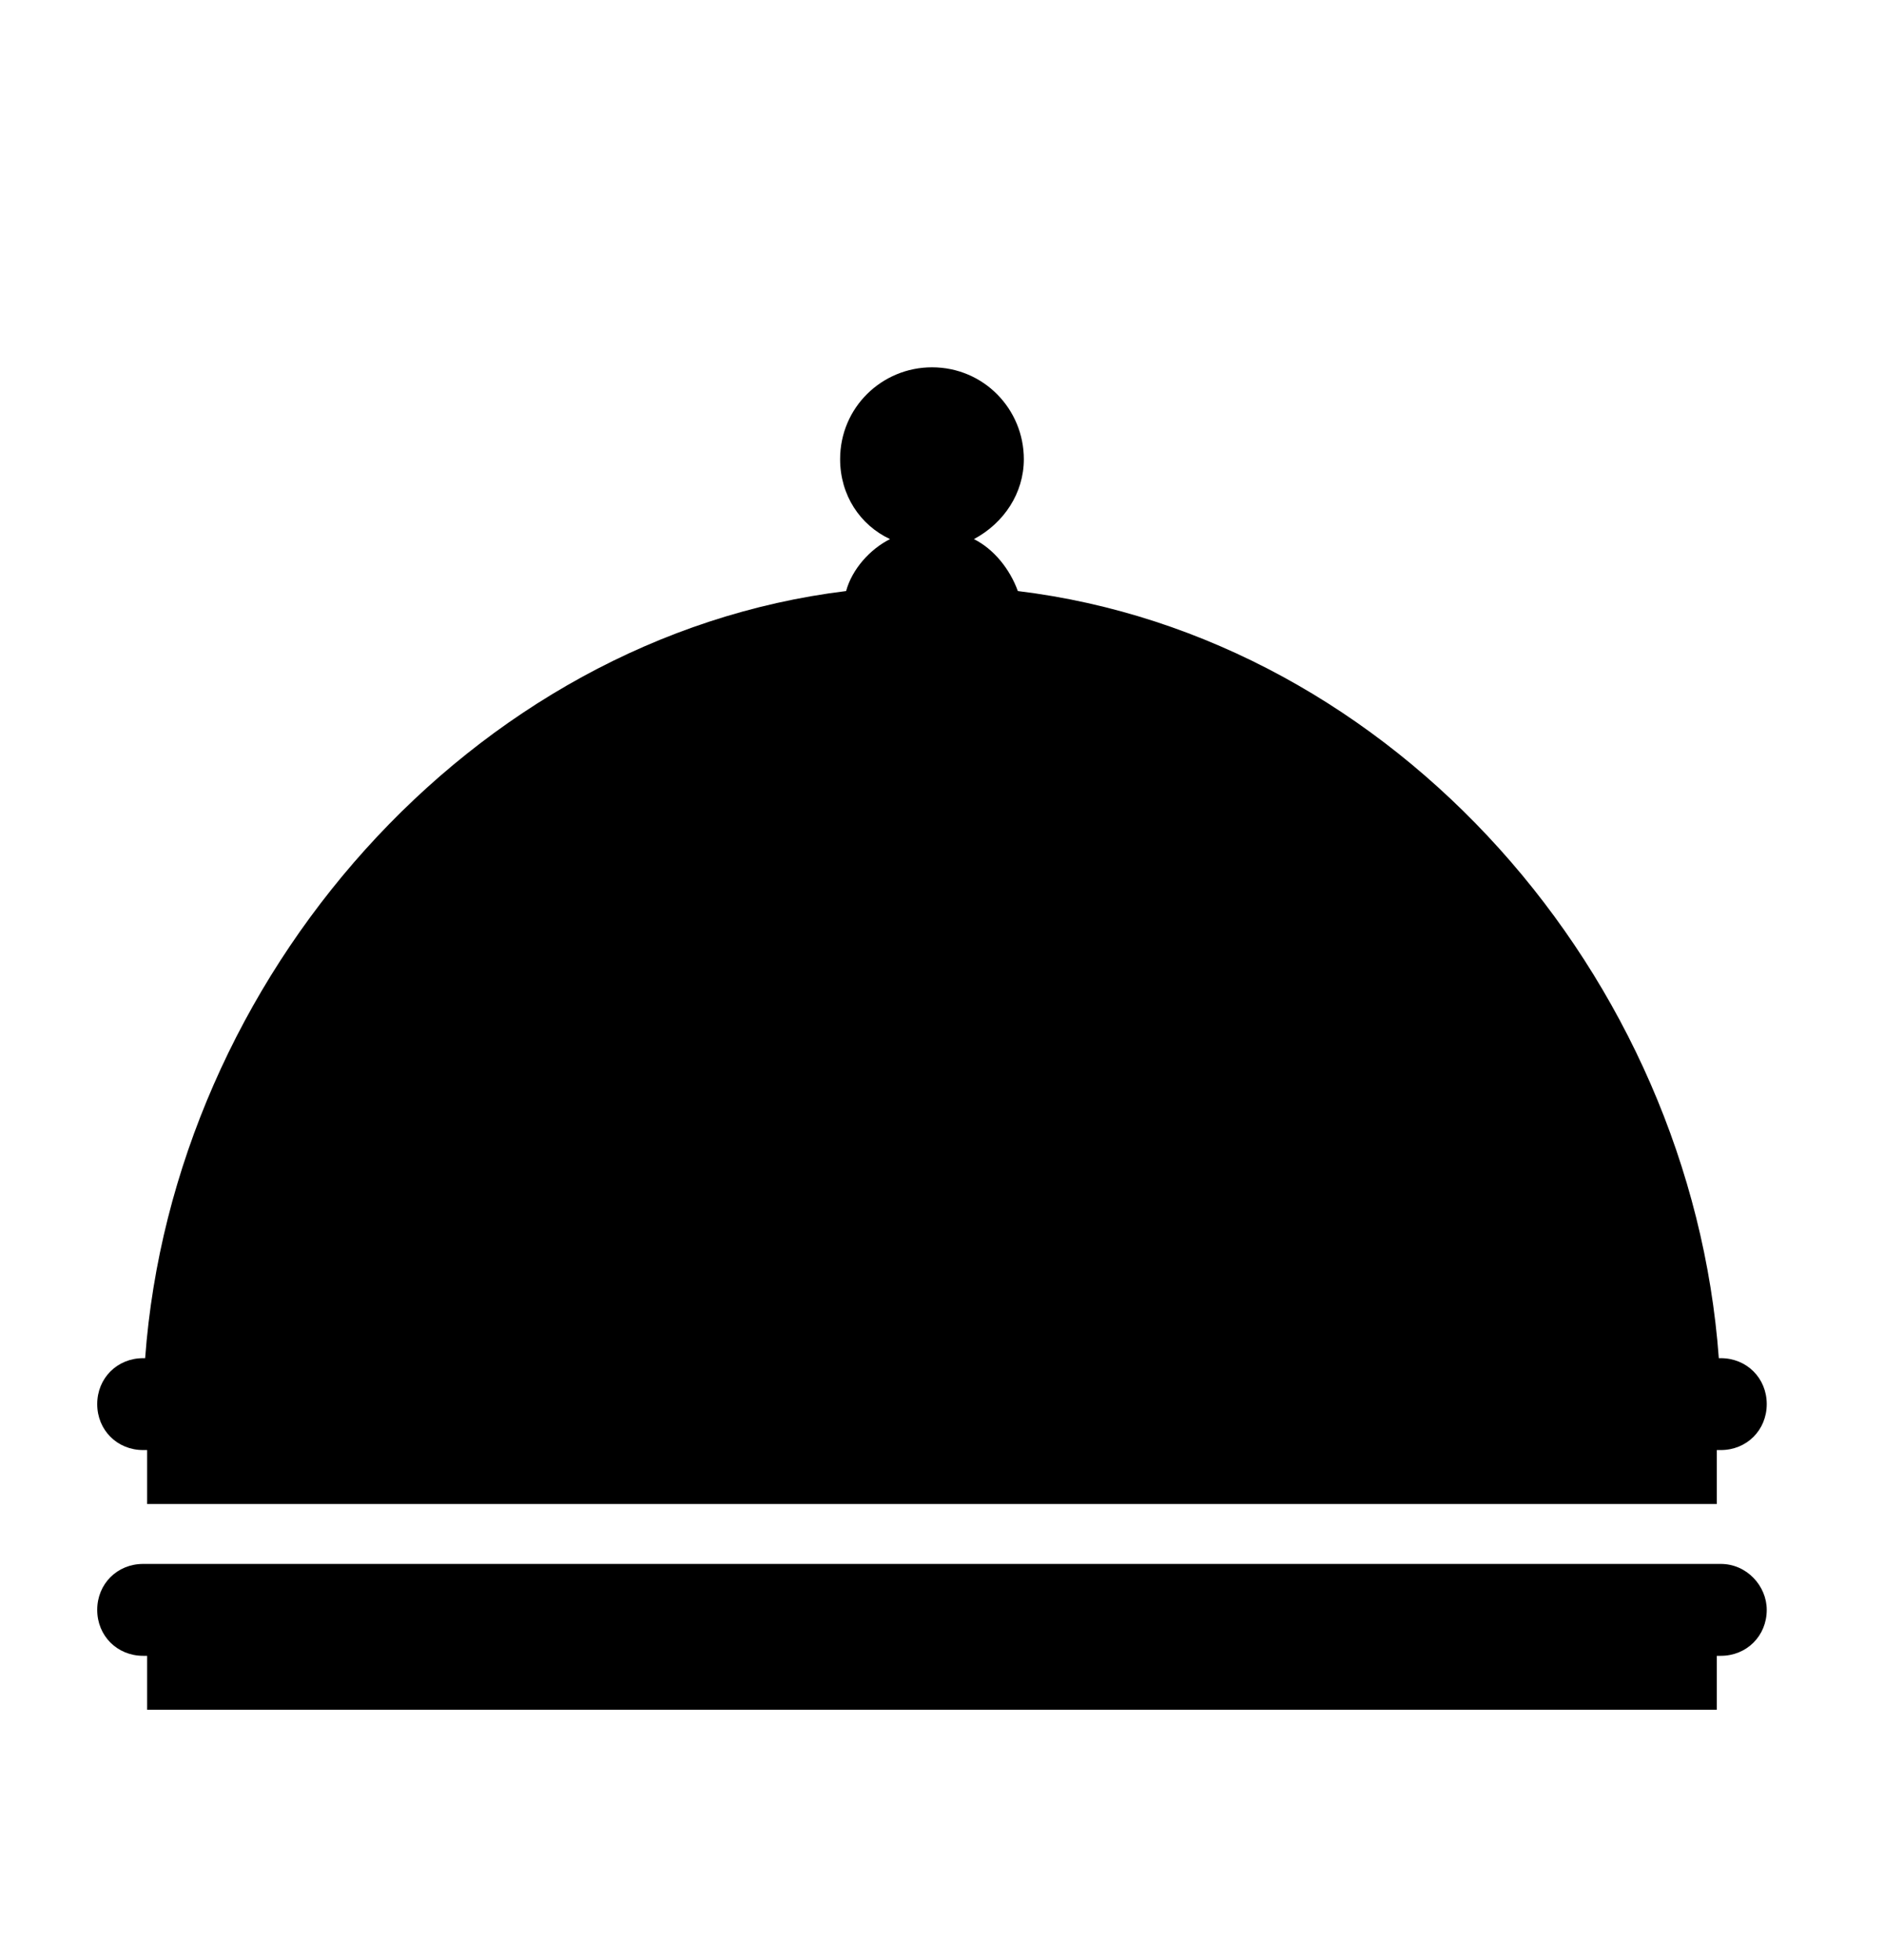 <?xml version="1.0" encoding="UTF-8" standalone="no"?>
<!-- Created with Inkscape (http://www.inkscape.org/) -->

<svg
   xmlns:dc="http://purl.org/dc/elements/1.1/"
   xmlns:cc="http://creativecommons.org/ns#"
   xmlns:rdf="http://www.w3.org/1999/02/22-rdf-syntax-ns#"
   xmlns:svg="http://www.w3.org/2000/svg"
   xmlns="http://www.w3.org/2000/svg"
   xmlns:sodipodi="http://sodipodi.sourceforge.net/DTD/sodipodi-0.dtd"
   xmlns:inkscape="http://www.inkscape.org/namespaces/inkscape"
   width="25mm"
   height="26mm"
   viewBox="0 0 25 26"
   version="1.1"
   id="svg556"
   inkscape:version="0.92.4 (5da689c313, 2019-01-14)"
   sodipodi:docname="mainCourse.svg">
  <defs
     id="defs550" />
  <sodipodi:namedview
     id="base"
     pagecolor="#ffffff"
     bordercolor="#666666"
     borderopacity="1.0"
     inkscape:pageopacity="0.0"
     inkscape:pageshadow="2"
     inkscape:zoom="1.01"
     inkscape:cx="400"
     inkscape:cy="93.750057"
     inkscape:document-units="mm"
     inkscape:current-layer="layer1"
     showgrid="false"
     inkscape:window-width="1366"
     inkscape:window-height="705"
     inkscape:window-x="-8"
     inkscape:window-y="-8"
     inkscape:window-maximized="1" />
  <g
     inkscape:label="Layer 1"
     inkscape:groupmode="layer"
     id="layer1"
     transform="translate(0,-271)">
    <g
       transform="matrix(0.265,0,0,0.265,-51.074,52.08)"
       id="g4430">
      <path
         inkscape:connector-curvature="0"
         class="st1"
         d="m 199.9,898.7 h 0.2 v 2.7 h 78.6 v -2.7 h 0.2 c 1.3,0 2.3,-1 2.3,-2.3 0,-1.3 -1,-2.3 -2.3,-2.3 h -0.1 C 277.4,875 262.6,858 243.7,855.7 c -0.4,-1.1 -1.2,-2.1 -2.2,-2.6 1.5,-0.8 2.5,-2.3 2.5,-4 0,-2.5 -2,-4.6 -4.6,-4.6 -2.5,0 -4.6,2 -4.6,4.6 0,1.8 1,3.3 2.5,4 -1,0.5 -1.9,1.5 -2.2,2.6 -18.8,2.3 -33.7,19.4 -35.1,38.4 h -0.1 c -1.3,0 -2.3,1 -2.3,2.3 0,1.3 1,2.3 2.3,2.3 z"
         id="path4426" />
      <path
         inkscape:connector-curvature="0"
         class="st1"
         d="m 278.9,904.4 h -79 c -1.3,0 -2.3,1 -2.3,2.3 0,1.3 1,2.3 2.3,2.3 h 0.2 v 2.7 h 78.6 V 909 h 0.2 c 1.3,0 2.3,-1 2.3,-2.3 0,-1.2 -1,-2.3 -2.3,-2.3 z"
         id="path4428" />
    </g>
  </g>
</svg>
